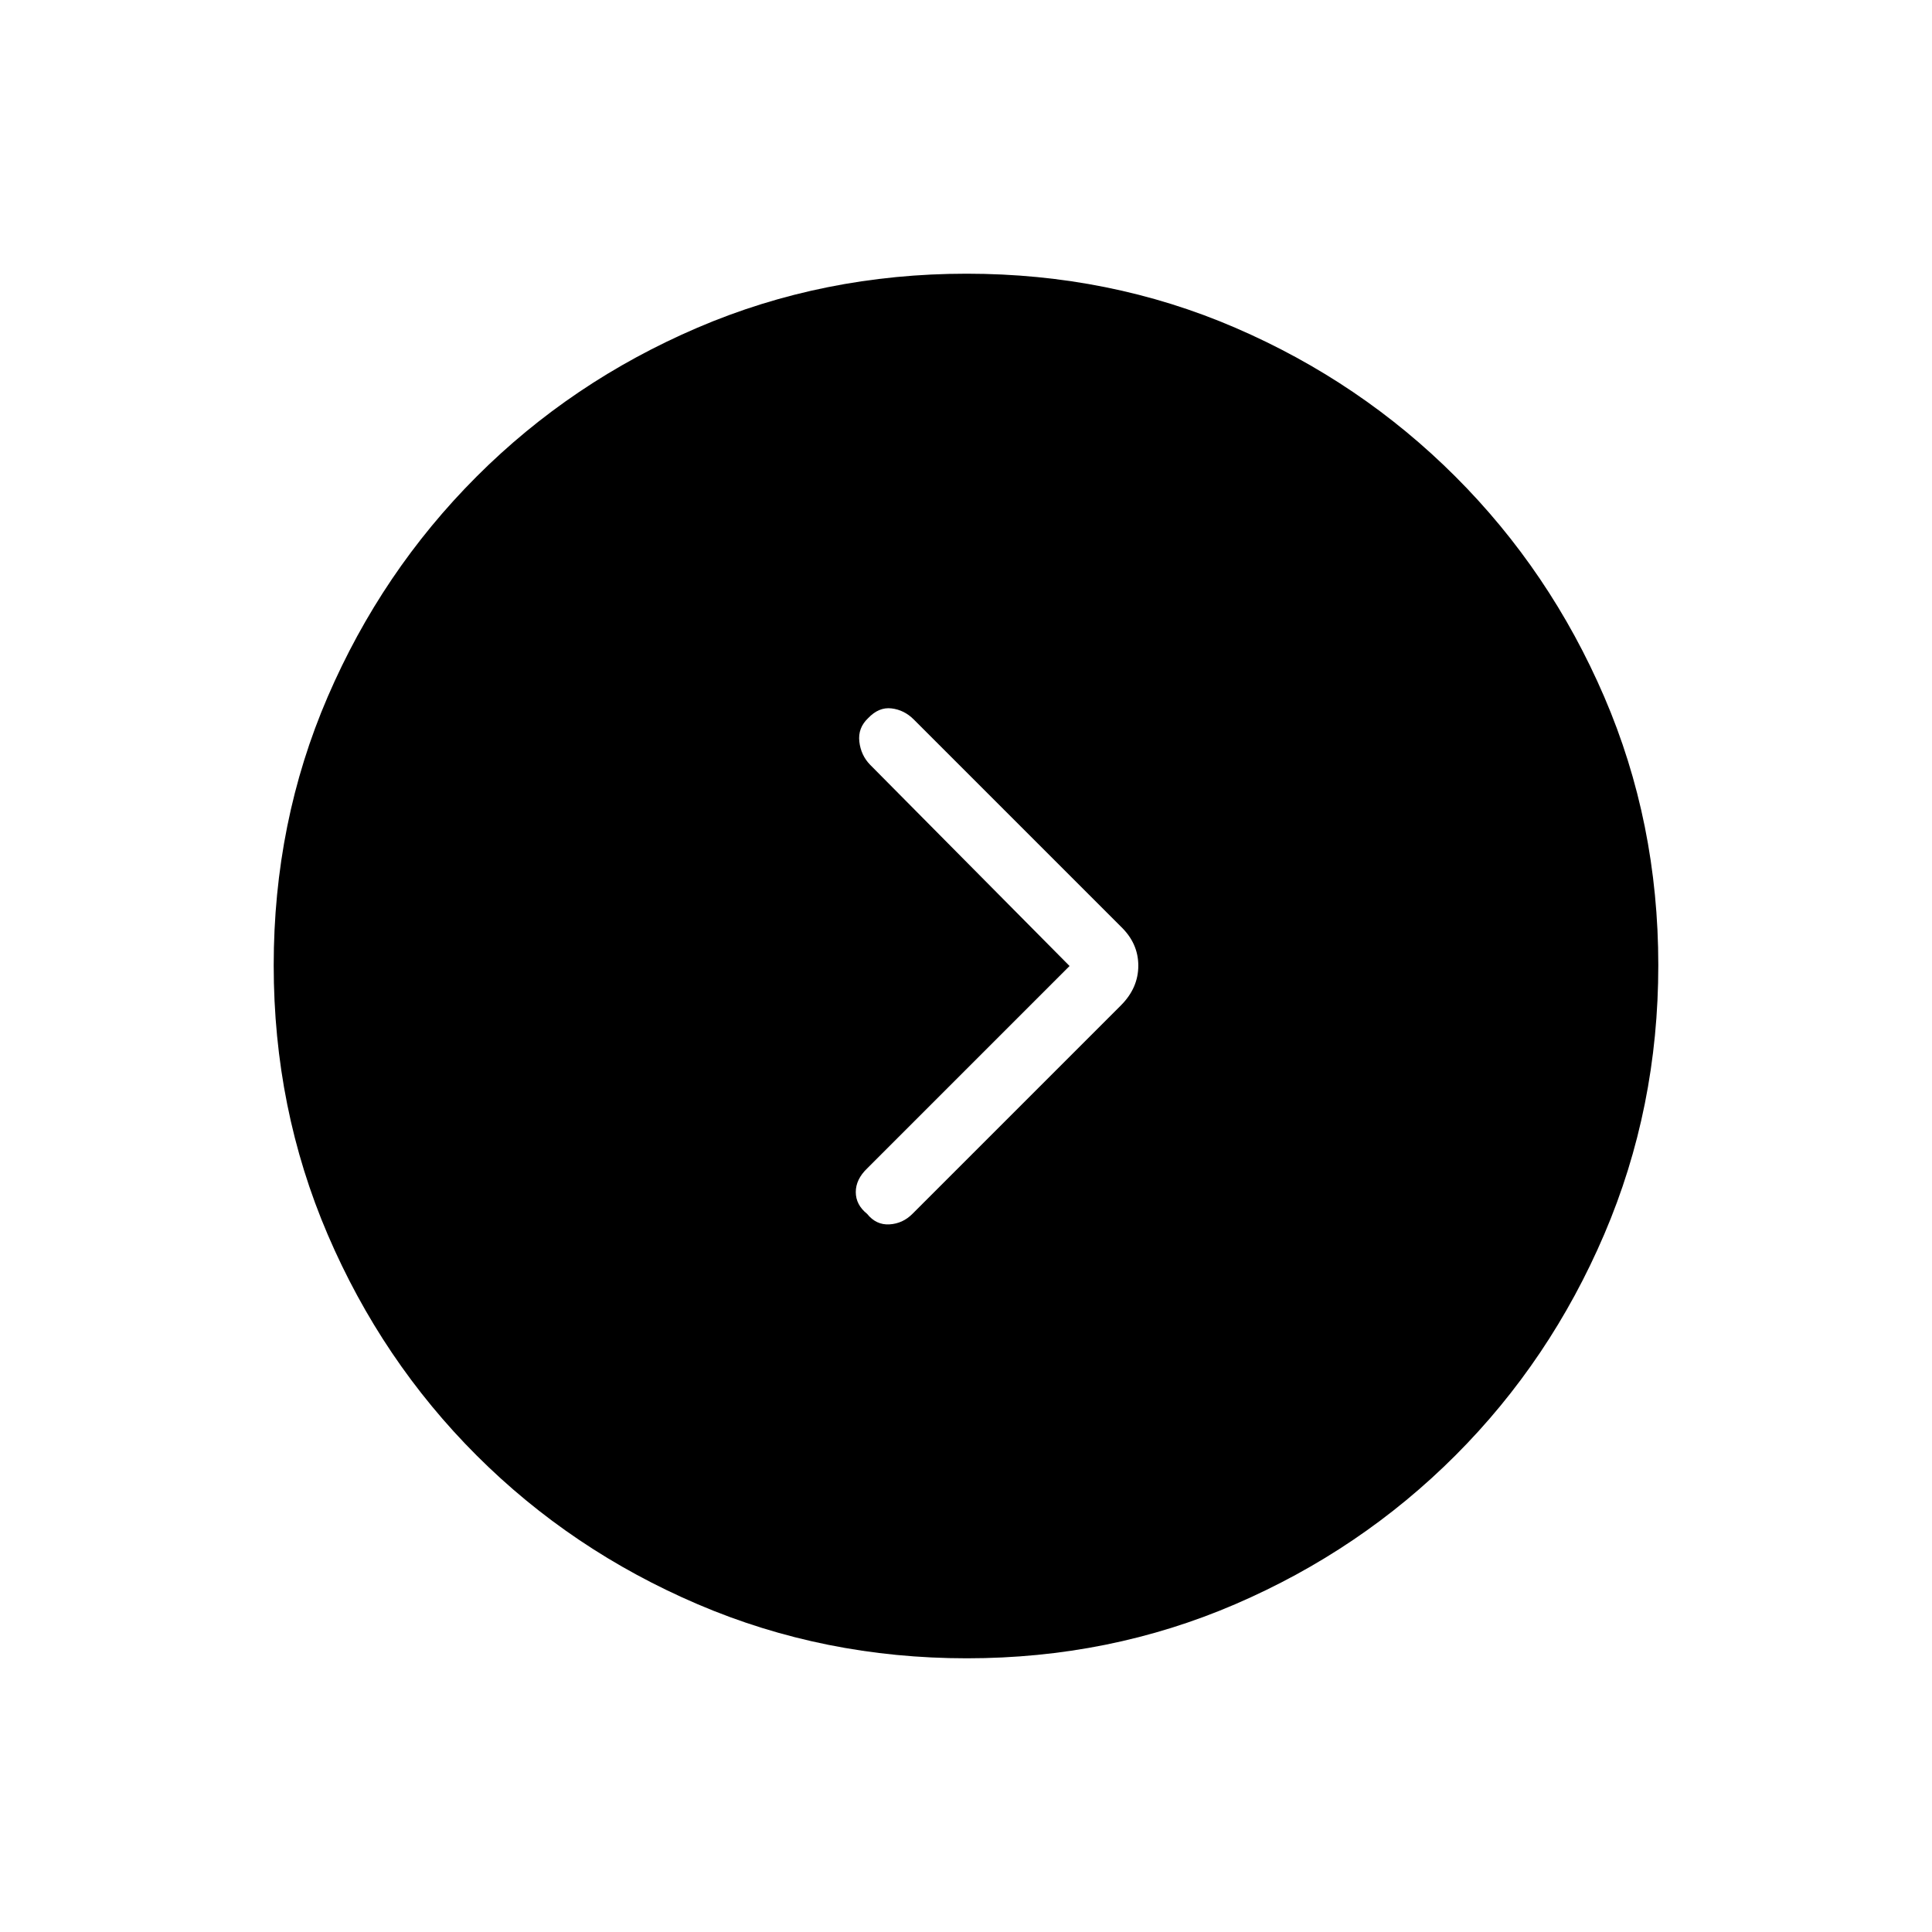 <svg xmlns="http://www.w3.org/2000/svg" height="20" viewBox="0 -960 960 960" width="20"><path d="M531.461-480 430.846-379.385q-5.615 5.423-5.615 11.725 0 6.301 5.615 10.814 4.513 5.615 11.103 5.231 6.59-.385 11.374-5.17l103.661-103.661q8.632-8.631 8.632-19.736t-8.693-19.433L454.007-602.532Q449.308-607.231 443-608q-6.308-.769-11.632 4.846-5.137 4.846-4.368 11.654.769 6.808 5.382 11.532L531.461-480Zm-51.052 344q-70.948 0-133.685-26.839-62.737-26.84-109.865-73.922-47.127-47.082-73.993-109.716Q136-409.111 136-480.325q0-71.214 26.839-133.451 26.84-62.237 73.922-109.365 47.082-47.127 109.716-73.993Q409.111-824 480.325-824q71.214 0 133.451 26.839 62.237 26.84 109.365 73.922 47.127 47.082 73.993 109.482Q824-551.357 824-480.409q0 70.948-26.839 133.685-26.84 62.737-73.922 109.865-47.082 47.127-109.482 73.993Q551.357-136 480.409-136Z"/></svg>